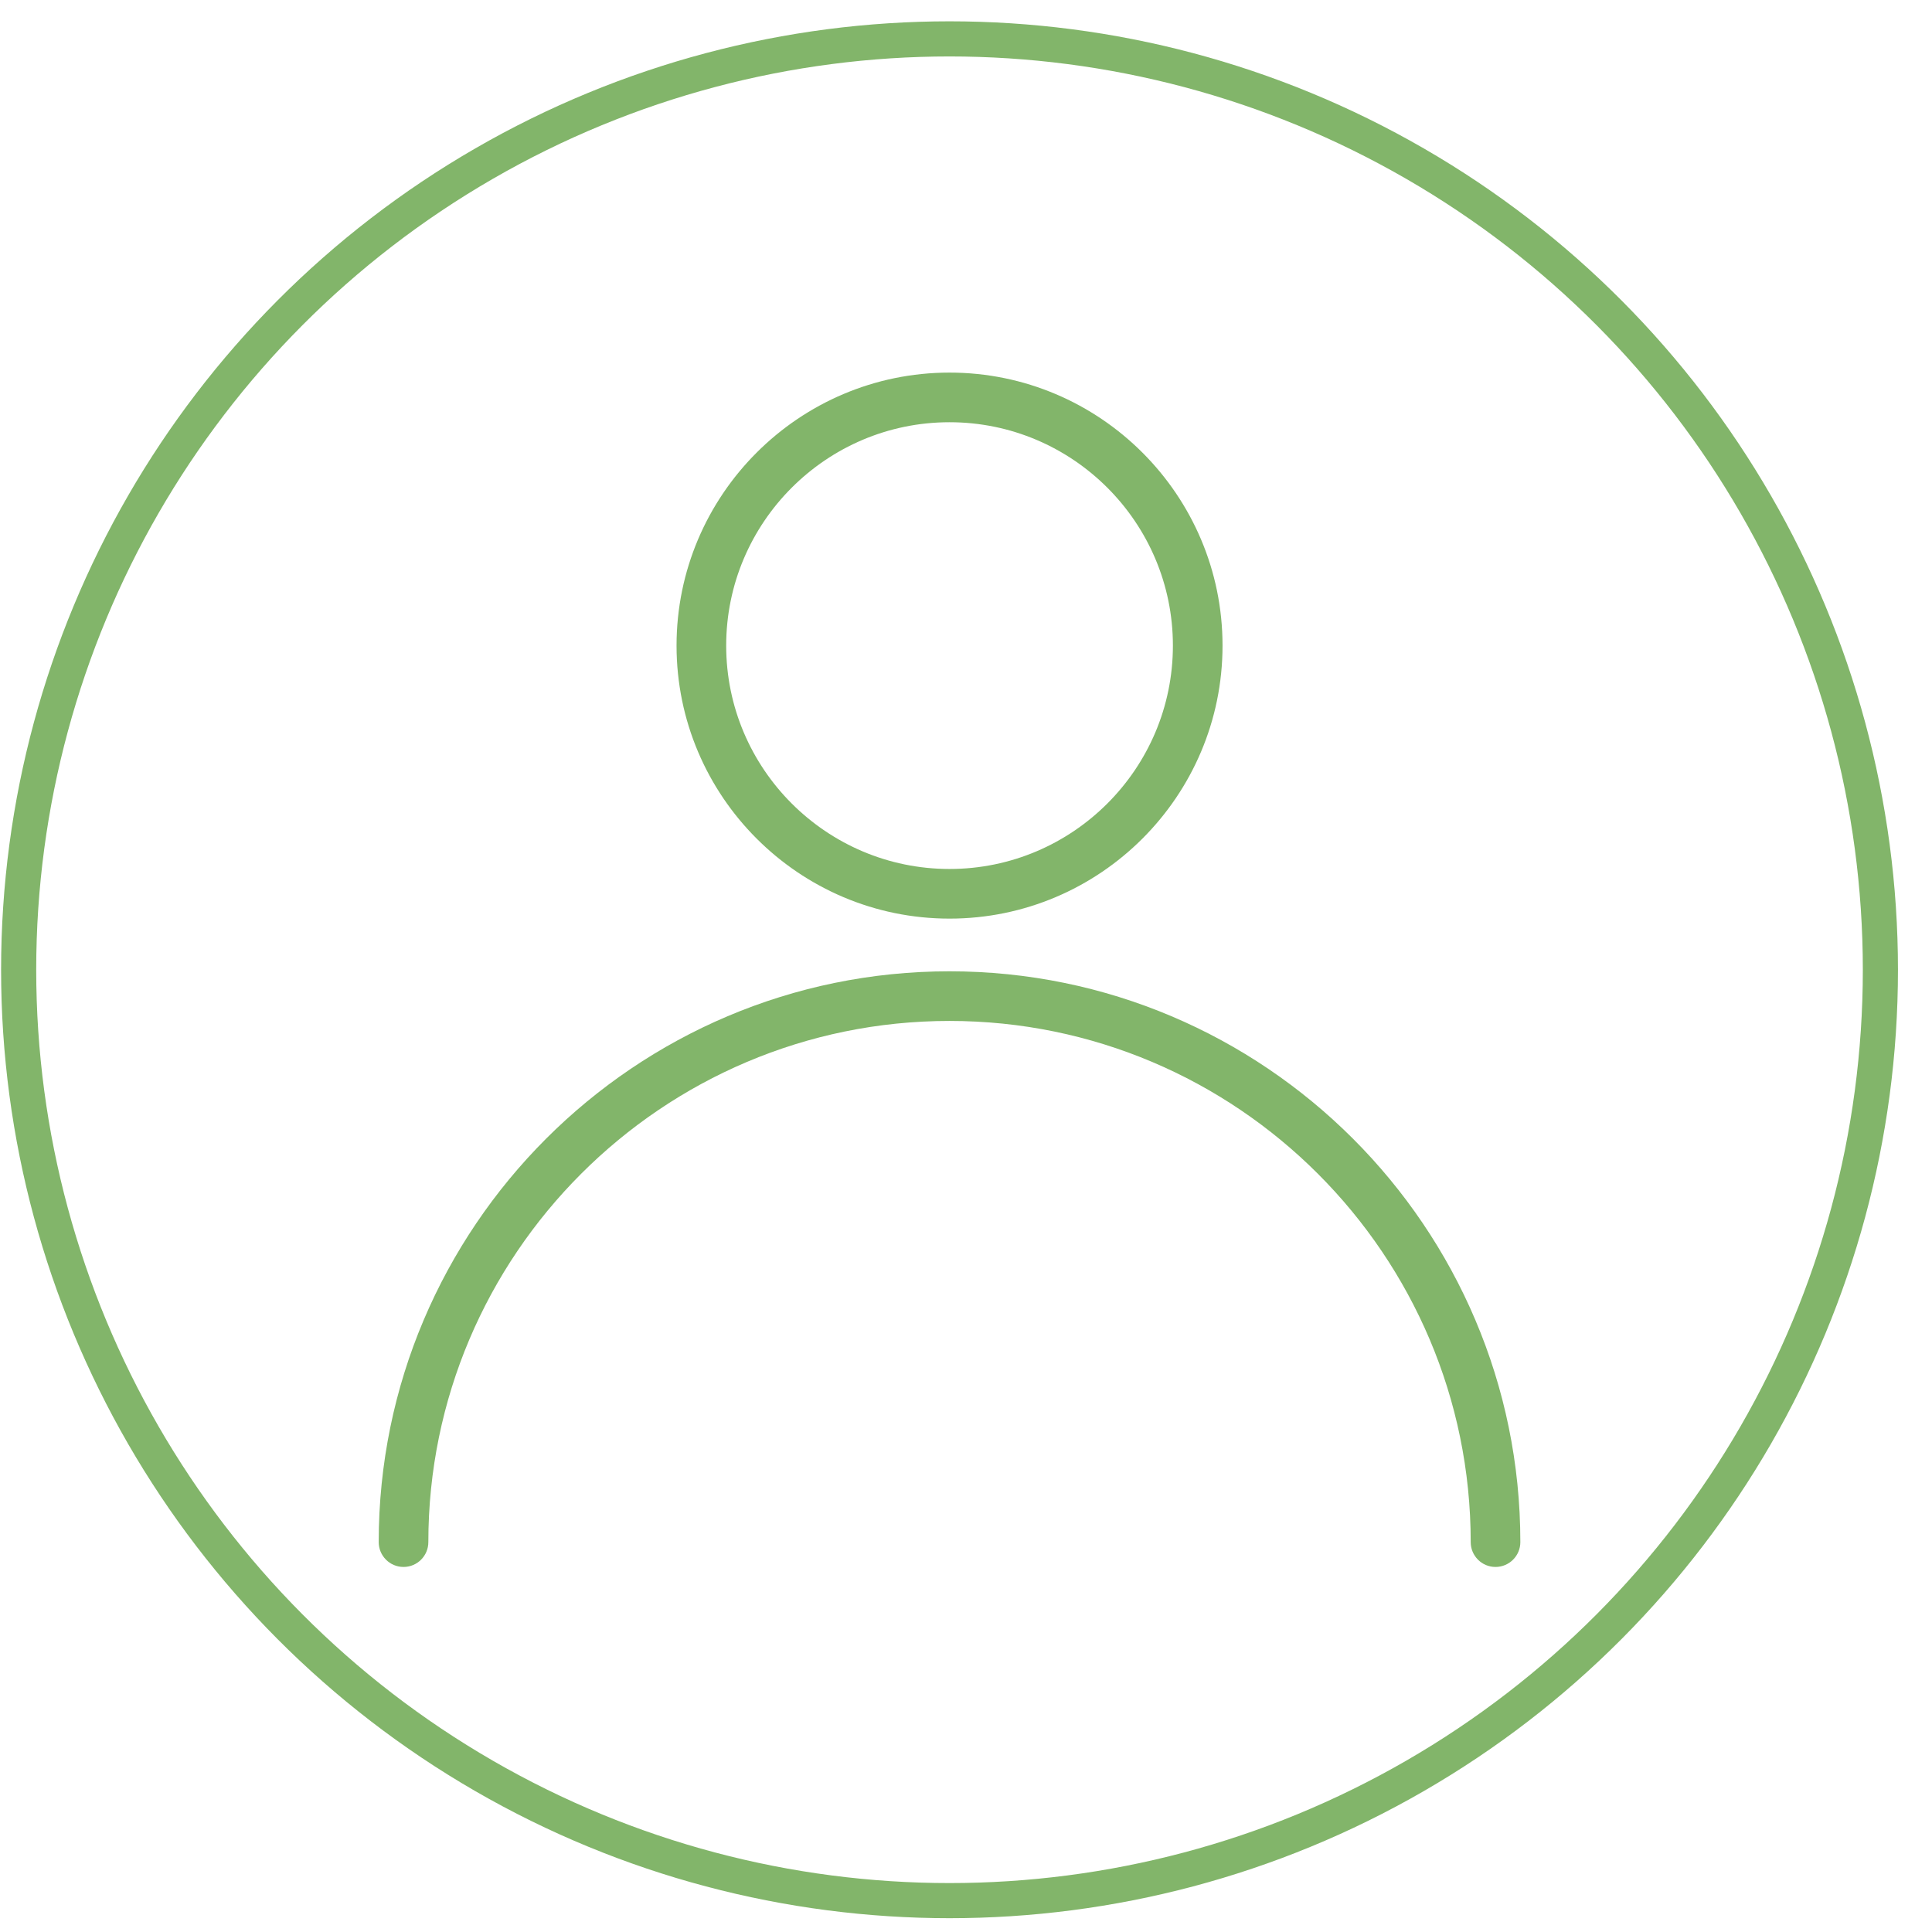 <svg width="55" height="55" viewBox="0 0 55 55" fill="none" xmlns="http://www.w3.org/2000/svg">
<circle cx="27.031" cy="27.607" r="26.5" stroke="#82B56A"/>
<g clip-path="url(#clip0)">
<path d="M27.031 27.651C18.071 27.651 10.781 34.941 10.781 43.901C10.781 44.291 11.098 44.608 11.488 44.608C11.878 44.608 12.194 44.291 12.194 43.901C12.194 35.72 18.85 29.064 27.031 29.064C35.212 29.064 41.868 35.72 41.868 43.901C41.868 44.291 42.184 44.608 42.574 44.608C42.964 44.608 43.281 44.291 43.281 43.901C43.281 34.94 35.991 27.651 27.031 27.651Z" fill="#82B56A"/>
<path d="M27.031 10.607C22.747 10.607 19.26 14.093 19.26 18.379C19.26 22.665 22.747 26.151 27.031 26.151C31.316 26.151 34.803 22.665 34.803 18.379C34.803 14.093 31.316 10.607 27.031 10.607ZM27.031 24.738C23.526 24.738 20.673 21.885 20.673 18.379C20.673 14.873 23.526 12.02 27.031 12.02C30.537 12.02 33.39 14.873 33.39 18.379C33.39 21.885 30.537 24.738 27.031 24.738Z" fill="#82B56A"/>
</g>
<defs>
<clipPath id="clip0">
<rect width="34" height="34" fill="white" transform="translate(10.031 10.607)"/>
</clipPath>
</defs>
</svg>
